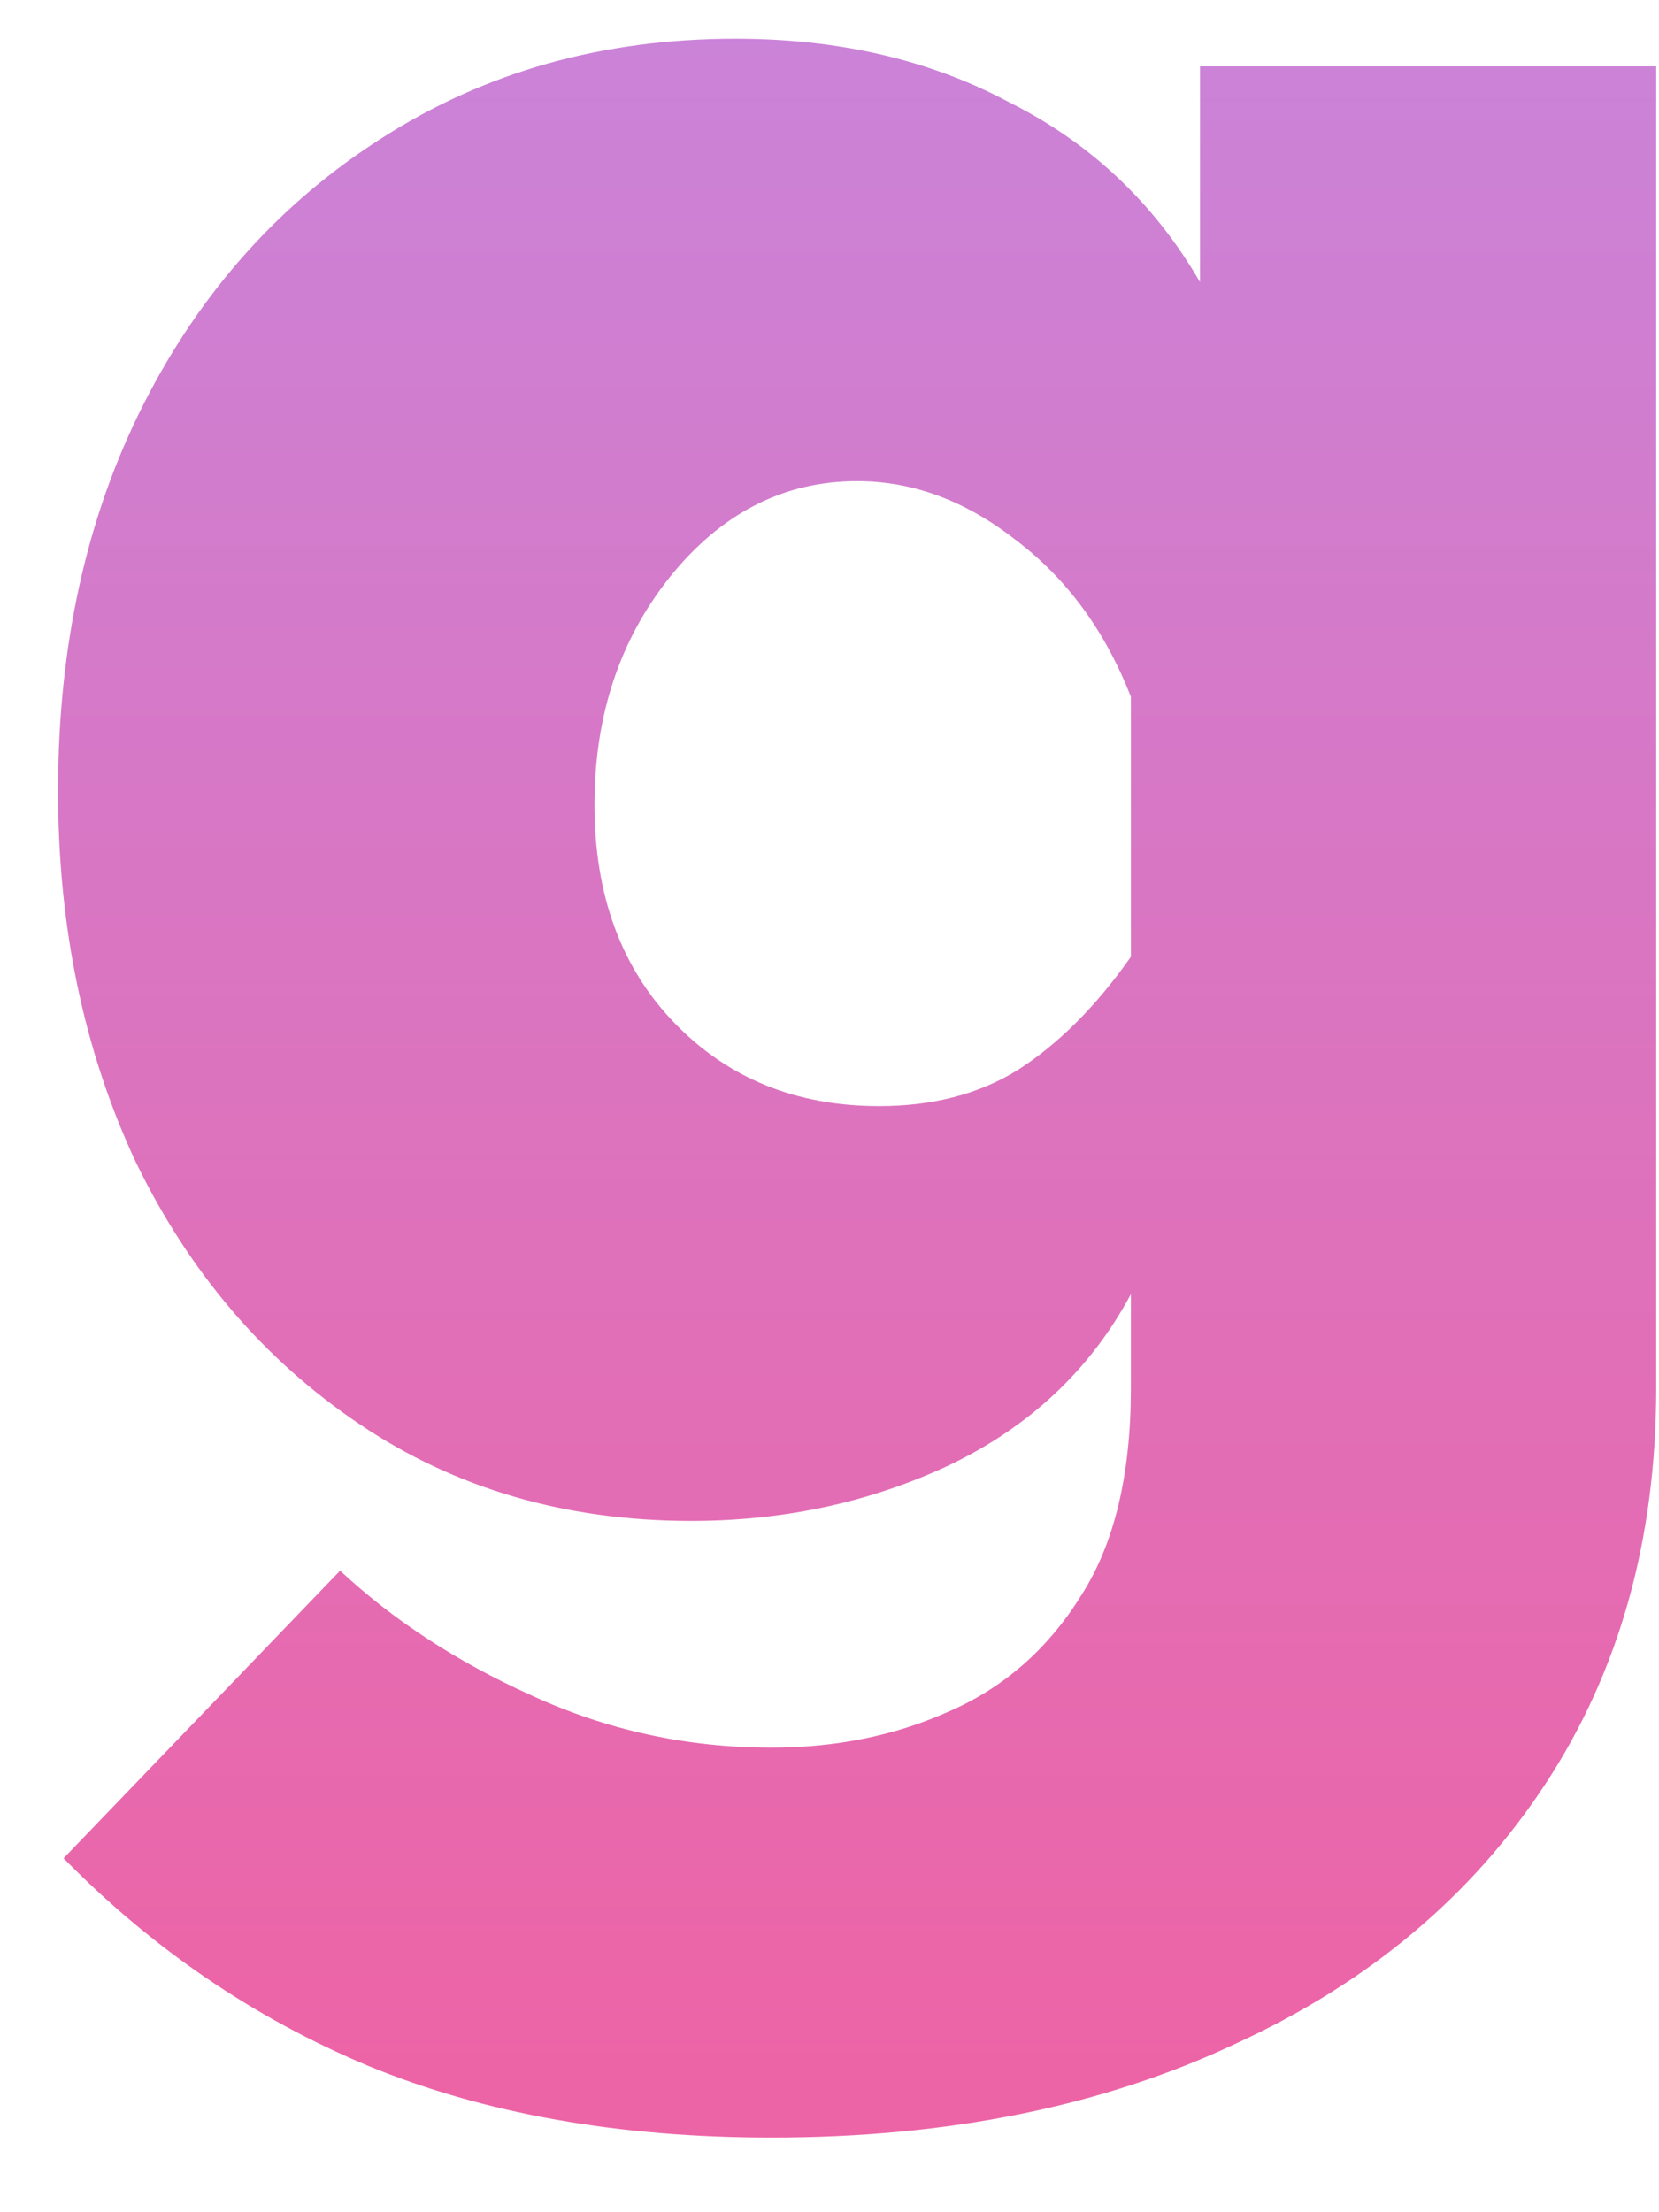 <svg viewBox="0 0 12 16" fill="none" xmlns="http://www.w3.org/2000/svg">
<path d="M5 11C4.093 11 3.293 10.767 2.6 10.3C1.907 9.833 1.367 9.2 0.98 8.4C0.607 7.6 0.42 6.707 0.42 5.72C0.42 4.667 0.627 3.733 1.04 2.92C1.453 2.107 2.027 1.467 2.76 1C3.507 0.52 4.36 0.28 5.32 0.28C6.067 0.28 6.727 0.433 7.3 0.74C7.887 1.033 8.347 1.467 8.68 2.04V0.48H11.98V10.04C11.98 11.133 11.713 12.087 11.18 12.9C10.647 13.713 9.9 14.34 8.94 14.78C7.98 15.233 6.86 15.46 5.58 15.46C4.473 15.46 3.5 15.287 2.66 14.94C1.833 14.593 1.1 14.093 0.46 13.44L2.46 11.36C2.847 11.72 3.307 12.02 3.84 12.26C4.387 12.513 4.967 12.64 5.58 12.64C6.047 12.64 6.473 12.553 6.86 12.38C7.26 12.207 7.58 11.927 7.82 11.54C8.06 11.167 8.18 10.667 8.18 10.04V9.36C7.887 9.907 7.447 10.32 6.86 10.6C6.287 10.867 5.667 11 5 11ZM6.36 8C6.747 8 7.08 7.913 7.36 7.74C7.653 7.553 7.927 7.28 8.18 6.92V5.04C7.993 4.56 7.713 4.18 7.34 3.9C6.98 3.62 6.6 3.48 6.2 3.48C5.667 3.48 5.213 3.713 4.84 4.18C4.48 4.633 4.3 5.18 4.3 5.82C4.3 6.473 4.493 7 4.88 7.4C5.267 7.8 5.76 8 6.36 8Z" fill="url(#paint0_linear)"/>
<defs>
<linearGradient id="paint0_linear" x1="6.5" y1="-8" x2="6.5" y2="15" gradientUnits="userSpaceOnUse">
<stop stop-color="#B794F4"/>
<stop offset="1" stop-color="#ED64A6"/>
</linearGradient>
</defs>
</svg>
